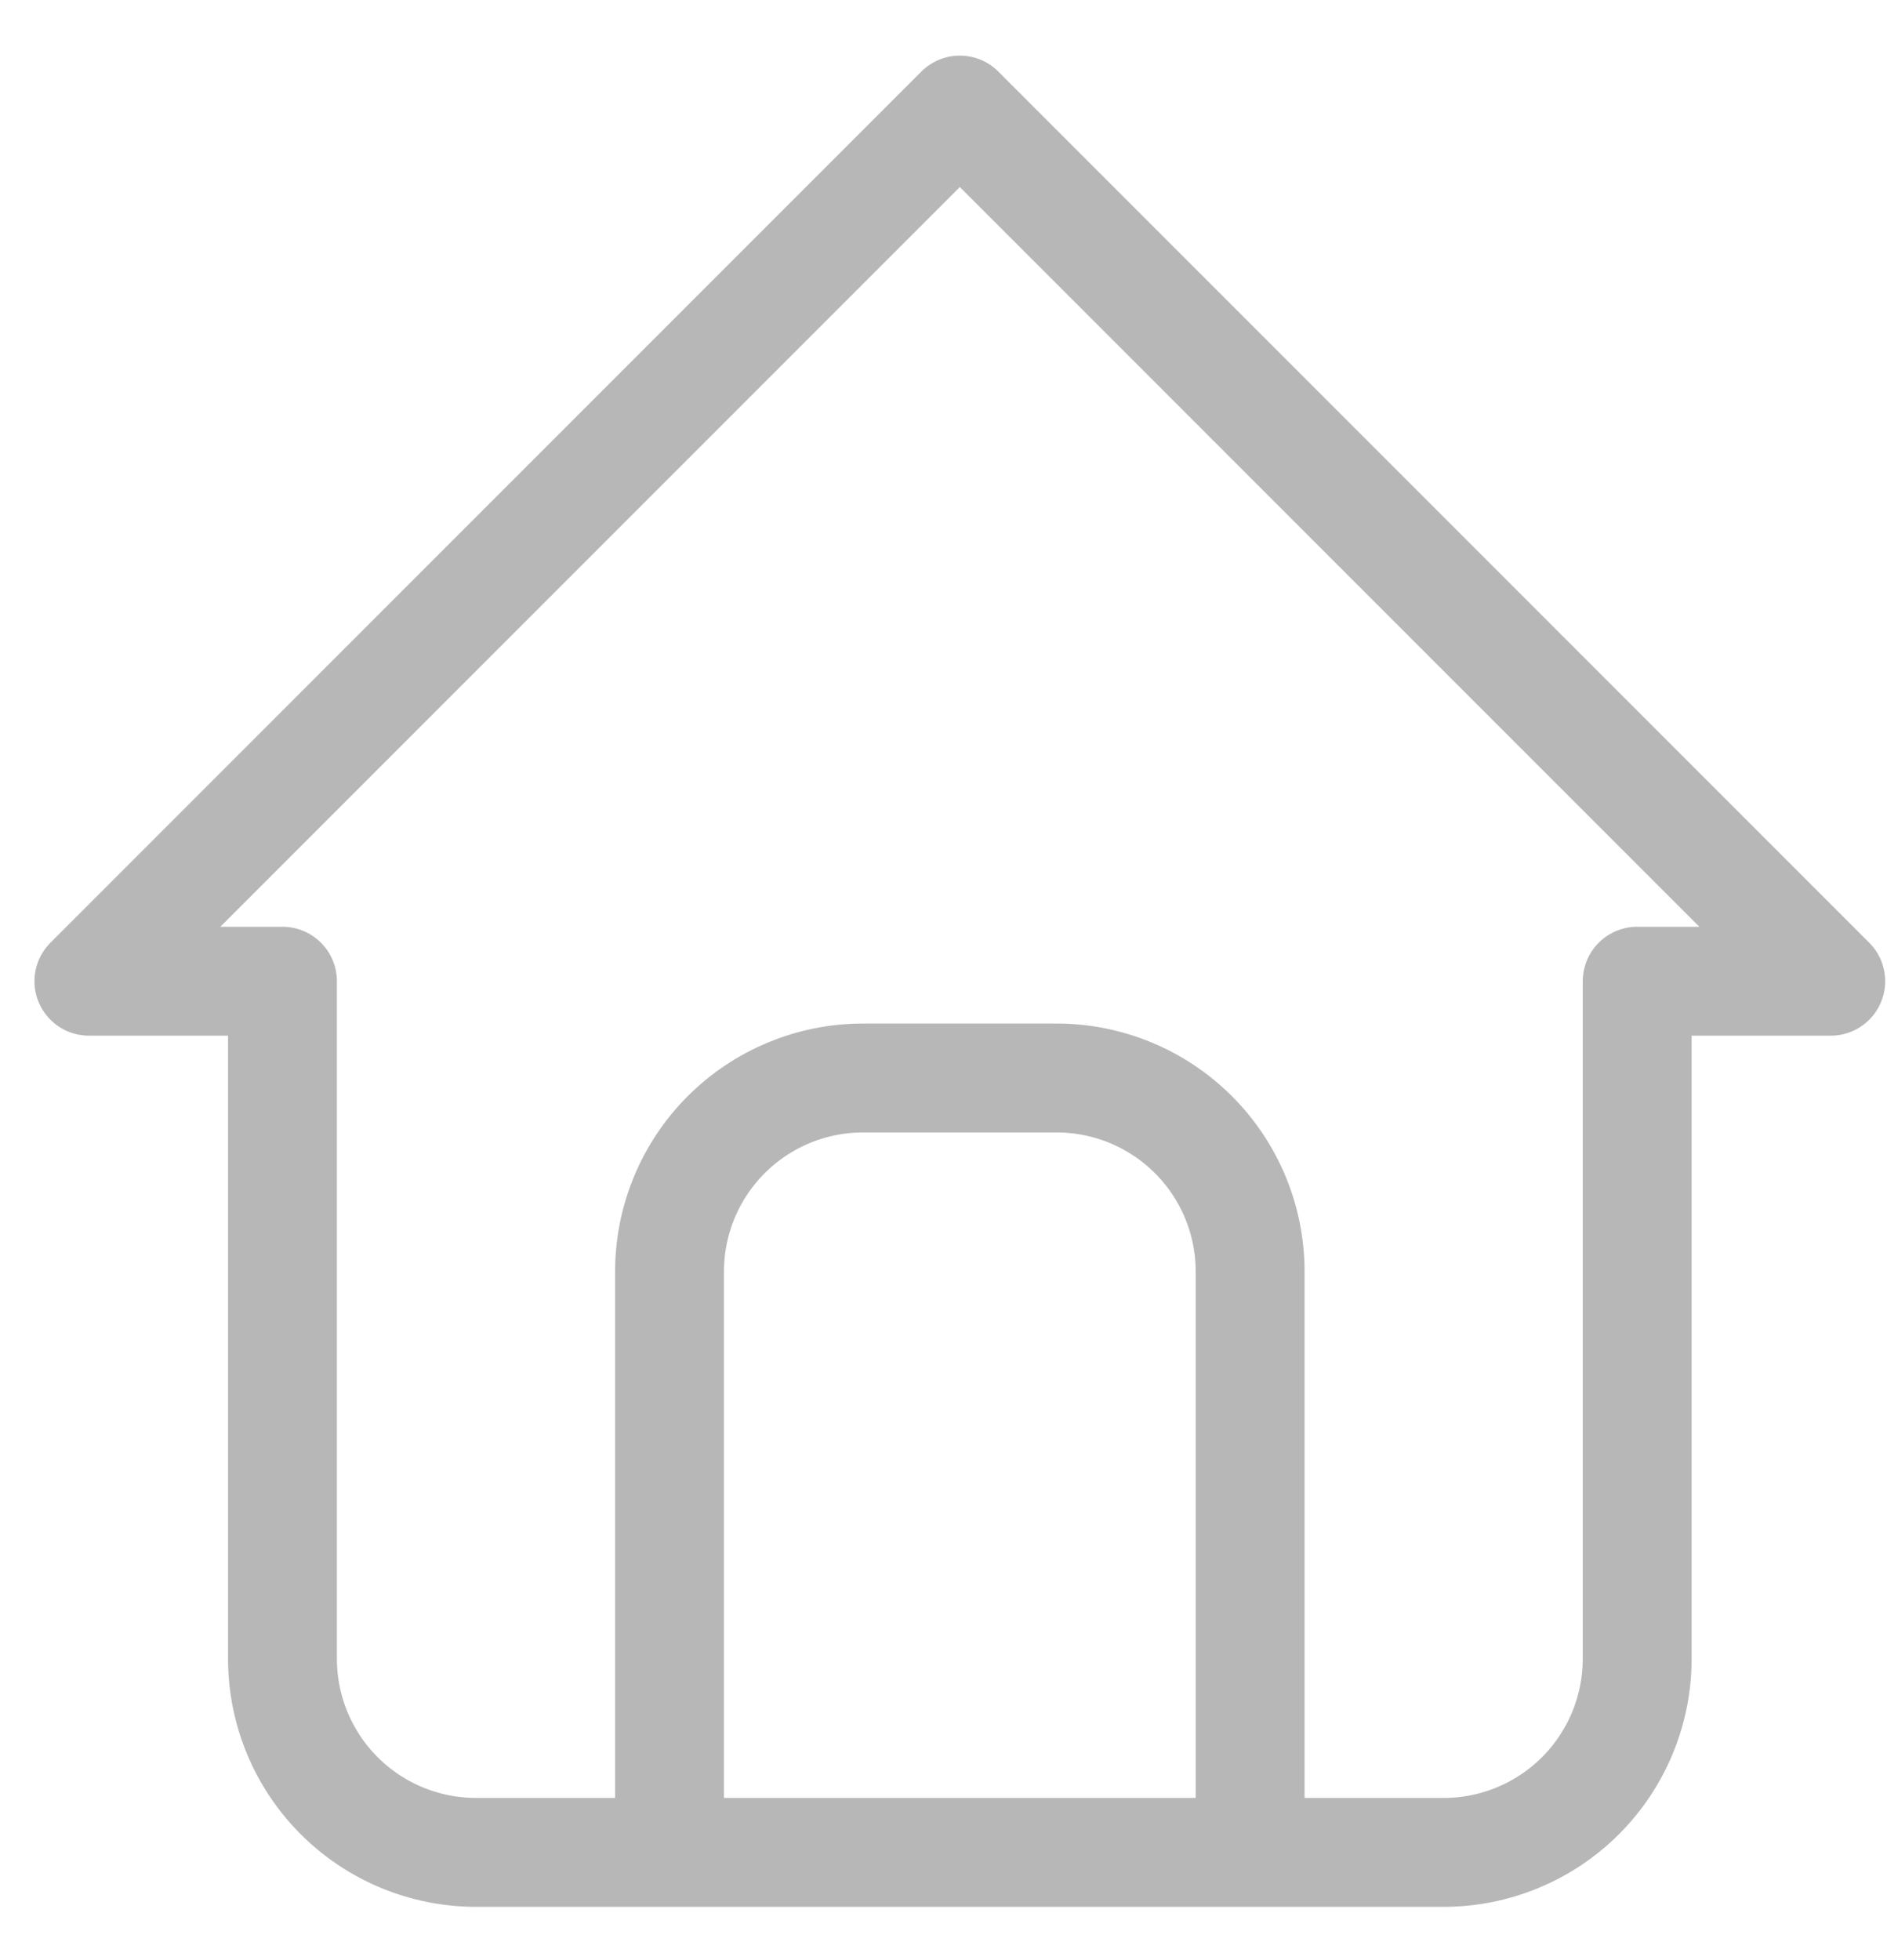 <svg width="26" height="27" viewBox="0 0 26 27" fill="none" xmlns="http://www.w3.org/2000/svg">
<path d="M9.225 25.516V17.516C9.225 16.808 9.506 16.13 10.006 15.63C10.506 15.13 11.184 14.849 11.892 14.849H14.558C15.265 14.849 15.944 15.13 16.444 15.63C16.944 16.13 17.225 16.808 17.225 17.516V25.516M3.892 13.516H1.225L13.225 1.516L25.225 13.516H22.558V22.849C22.558 23.556 22.277 24.235 21.777 24.735C21.277 25.235 20.599 25.516 19.892 25.516H6.558C5.851 25.516 5.173 25.235 4.673 24.735C4.173 24.235 3.892 23.556 3.892 22.849V13.516Z" stroke="#B7B7B7" stroke-width="1.5" stroke-linecap="round" stroke-linejoin="round"/>
</svg>
